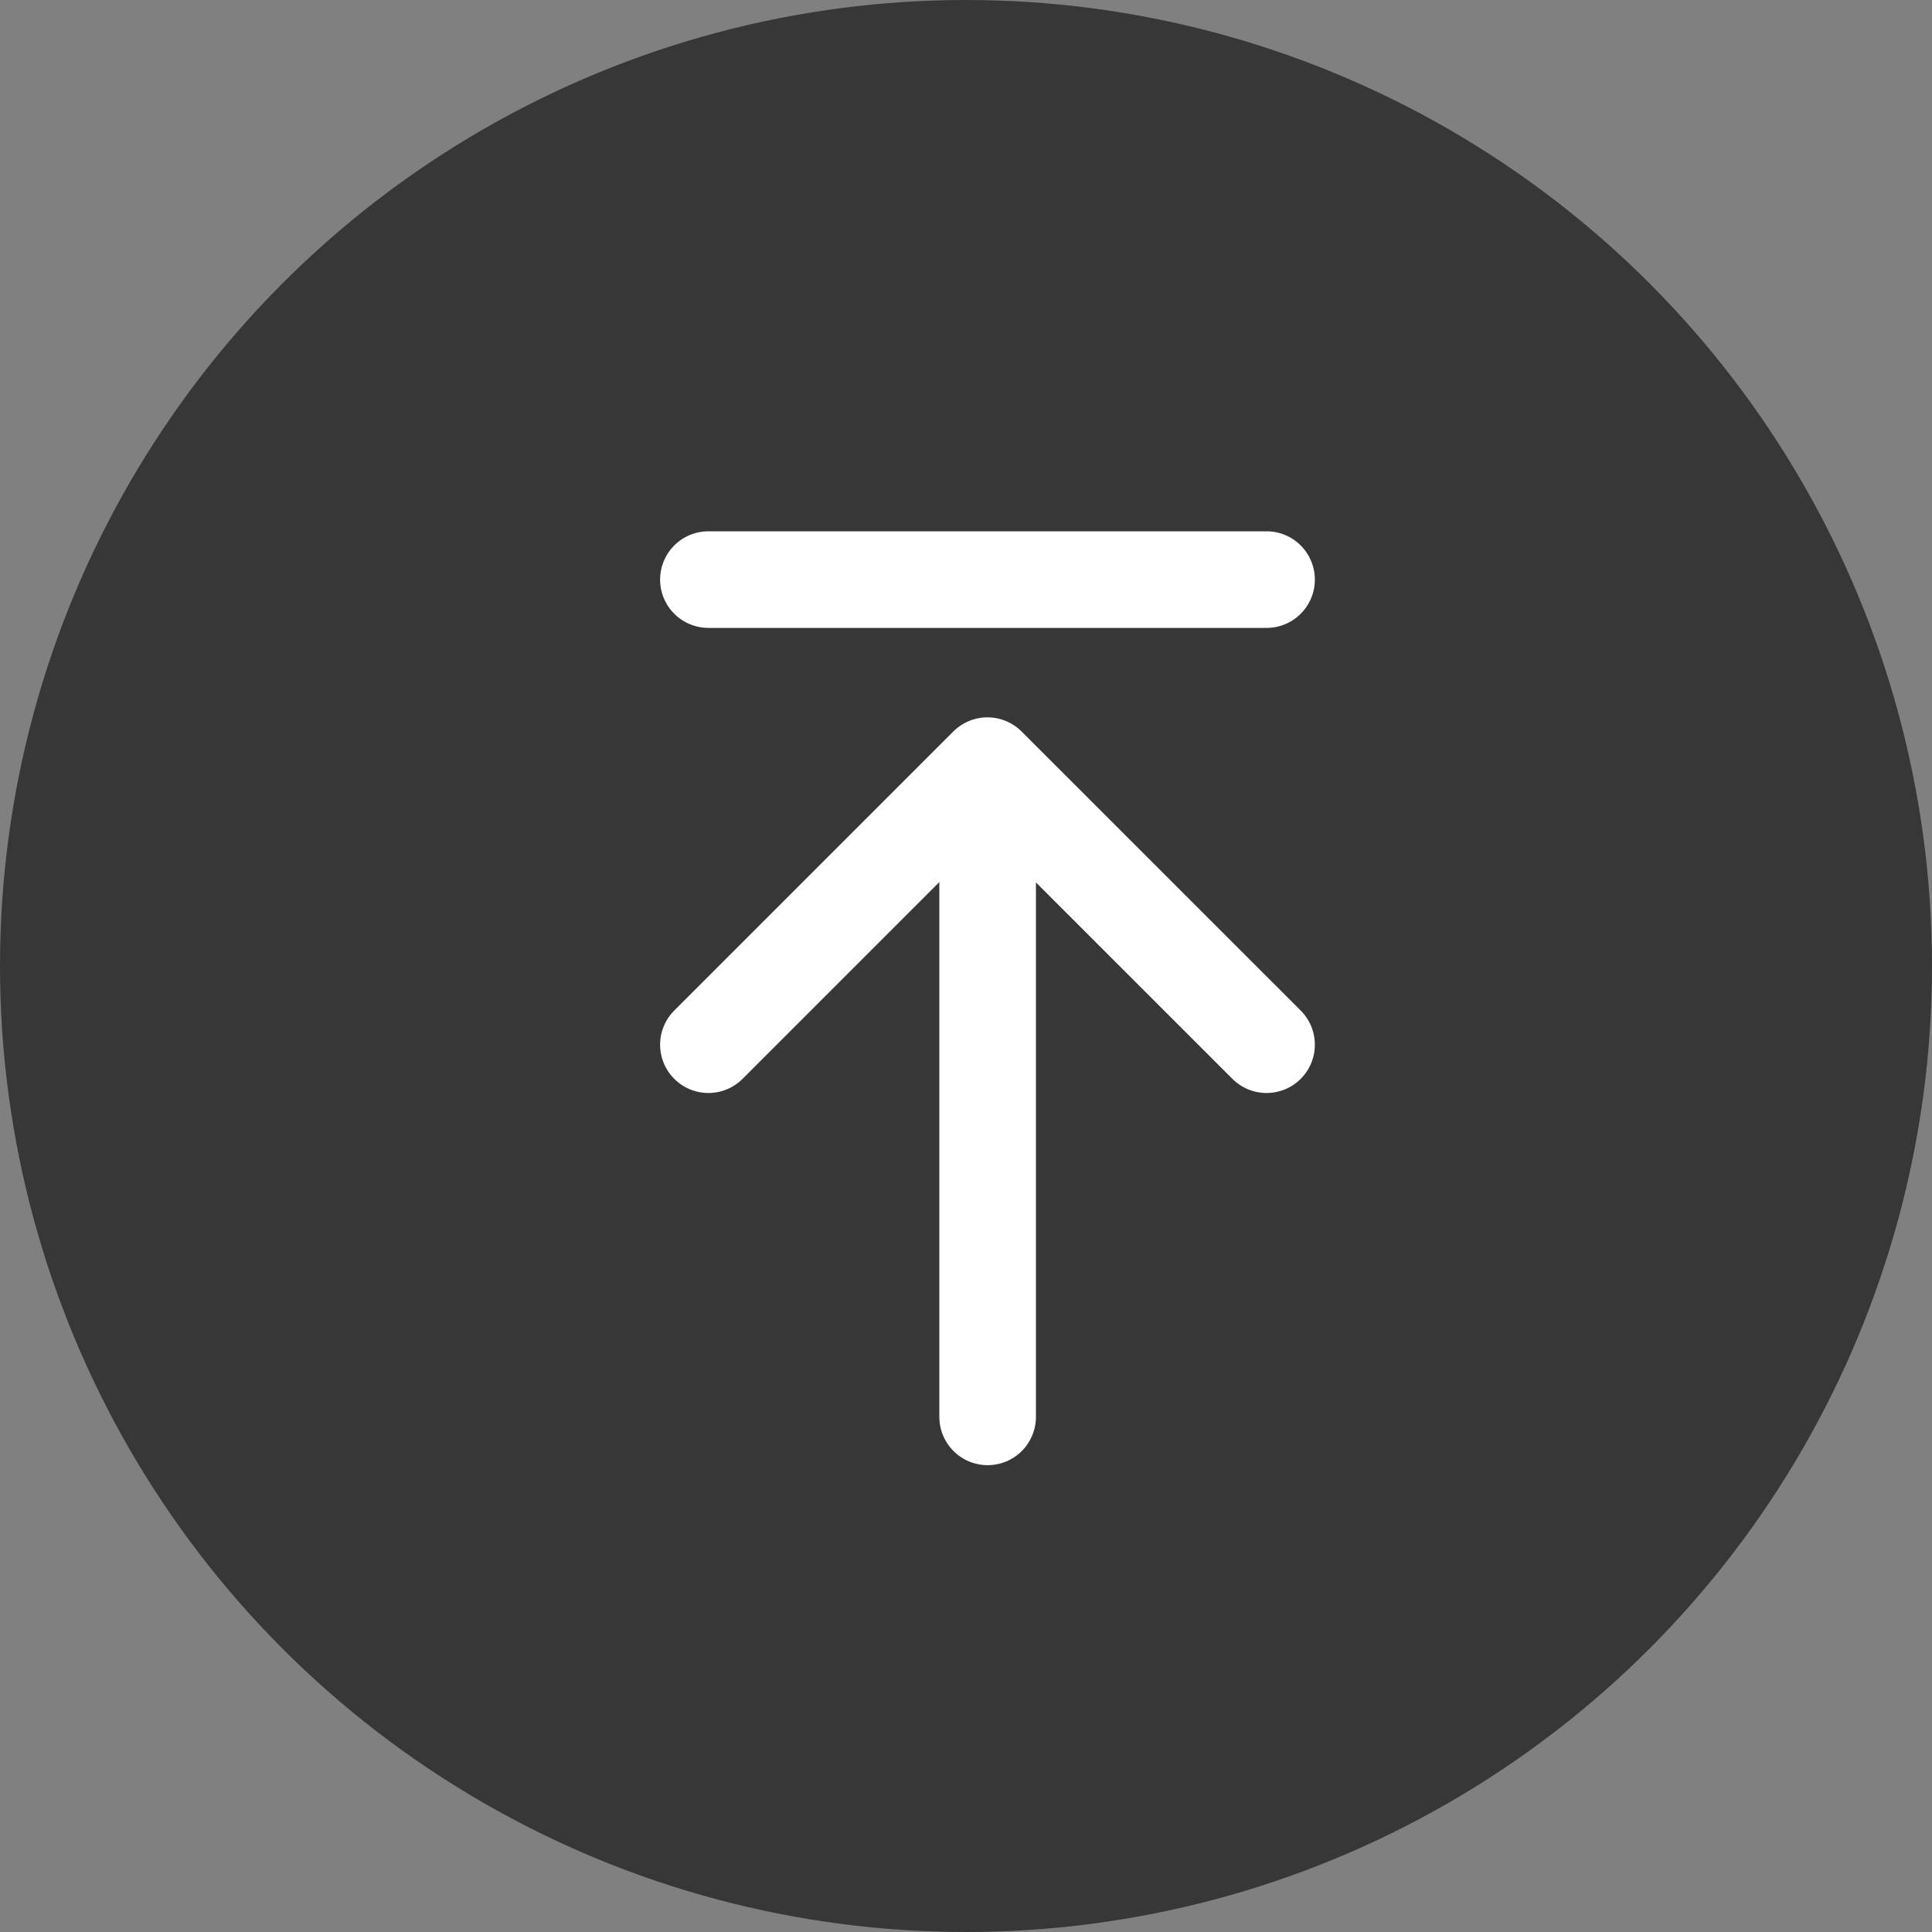 <svg width="30" height="30" viewBox="0 0 30 30" fill="none" xmlns="http://www.w3.org/2000/svg">
<rect x="0" y="0" width="30" height="30" fill="#808080" stroke="none"/>
<circle cx="15" cy="15" r="15" fill="#373737"/>
<path d="M15.336 11.926V22.001" stroke="white" stroke-width="1.5" stroke-linecap="round" stroke-linejoin="round"/>
<path d="M11 16.222L15.333 11.889L19.667 16.222" stroke="white" stroke-width="1.5" stroke-linecap="round" stroke-linejoin="round"/>
<path d="M11 9H19.667" stroke="white" stroke-width="1.5" stroke-linecap="round" stroke-linejoin="round"/>
</svg>
